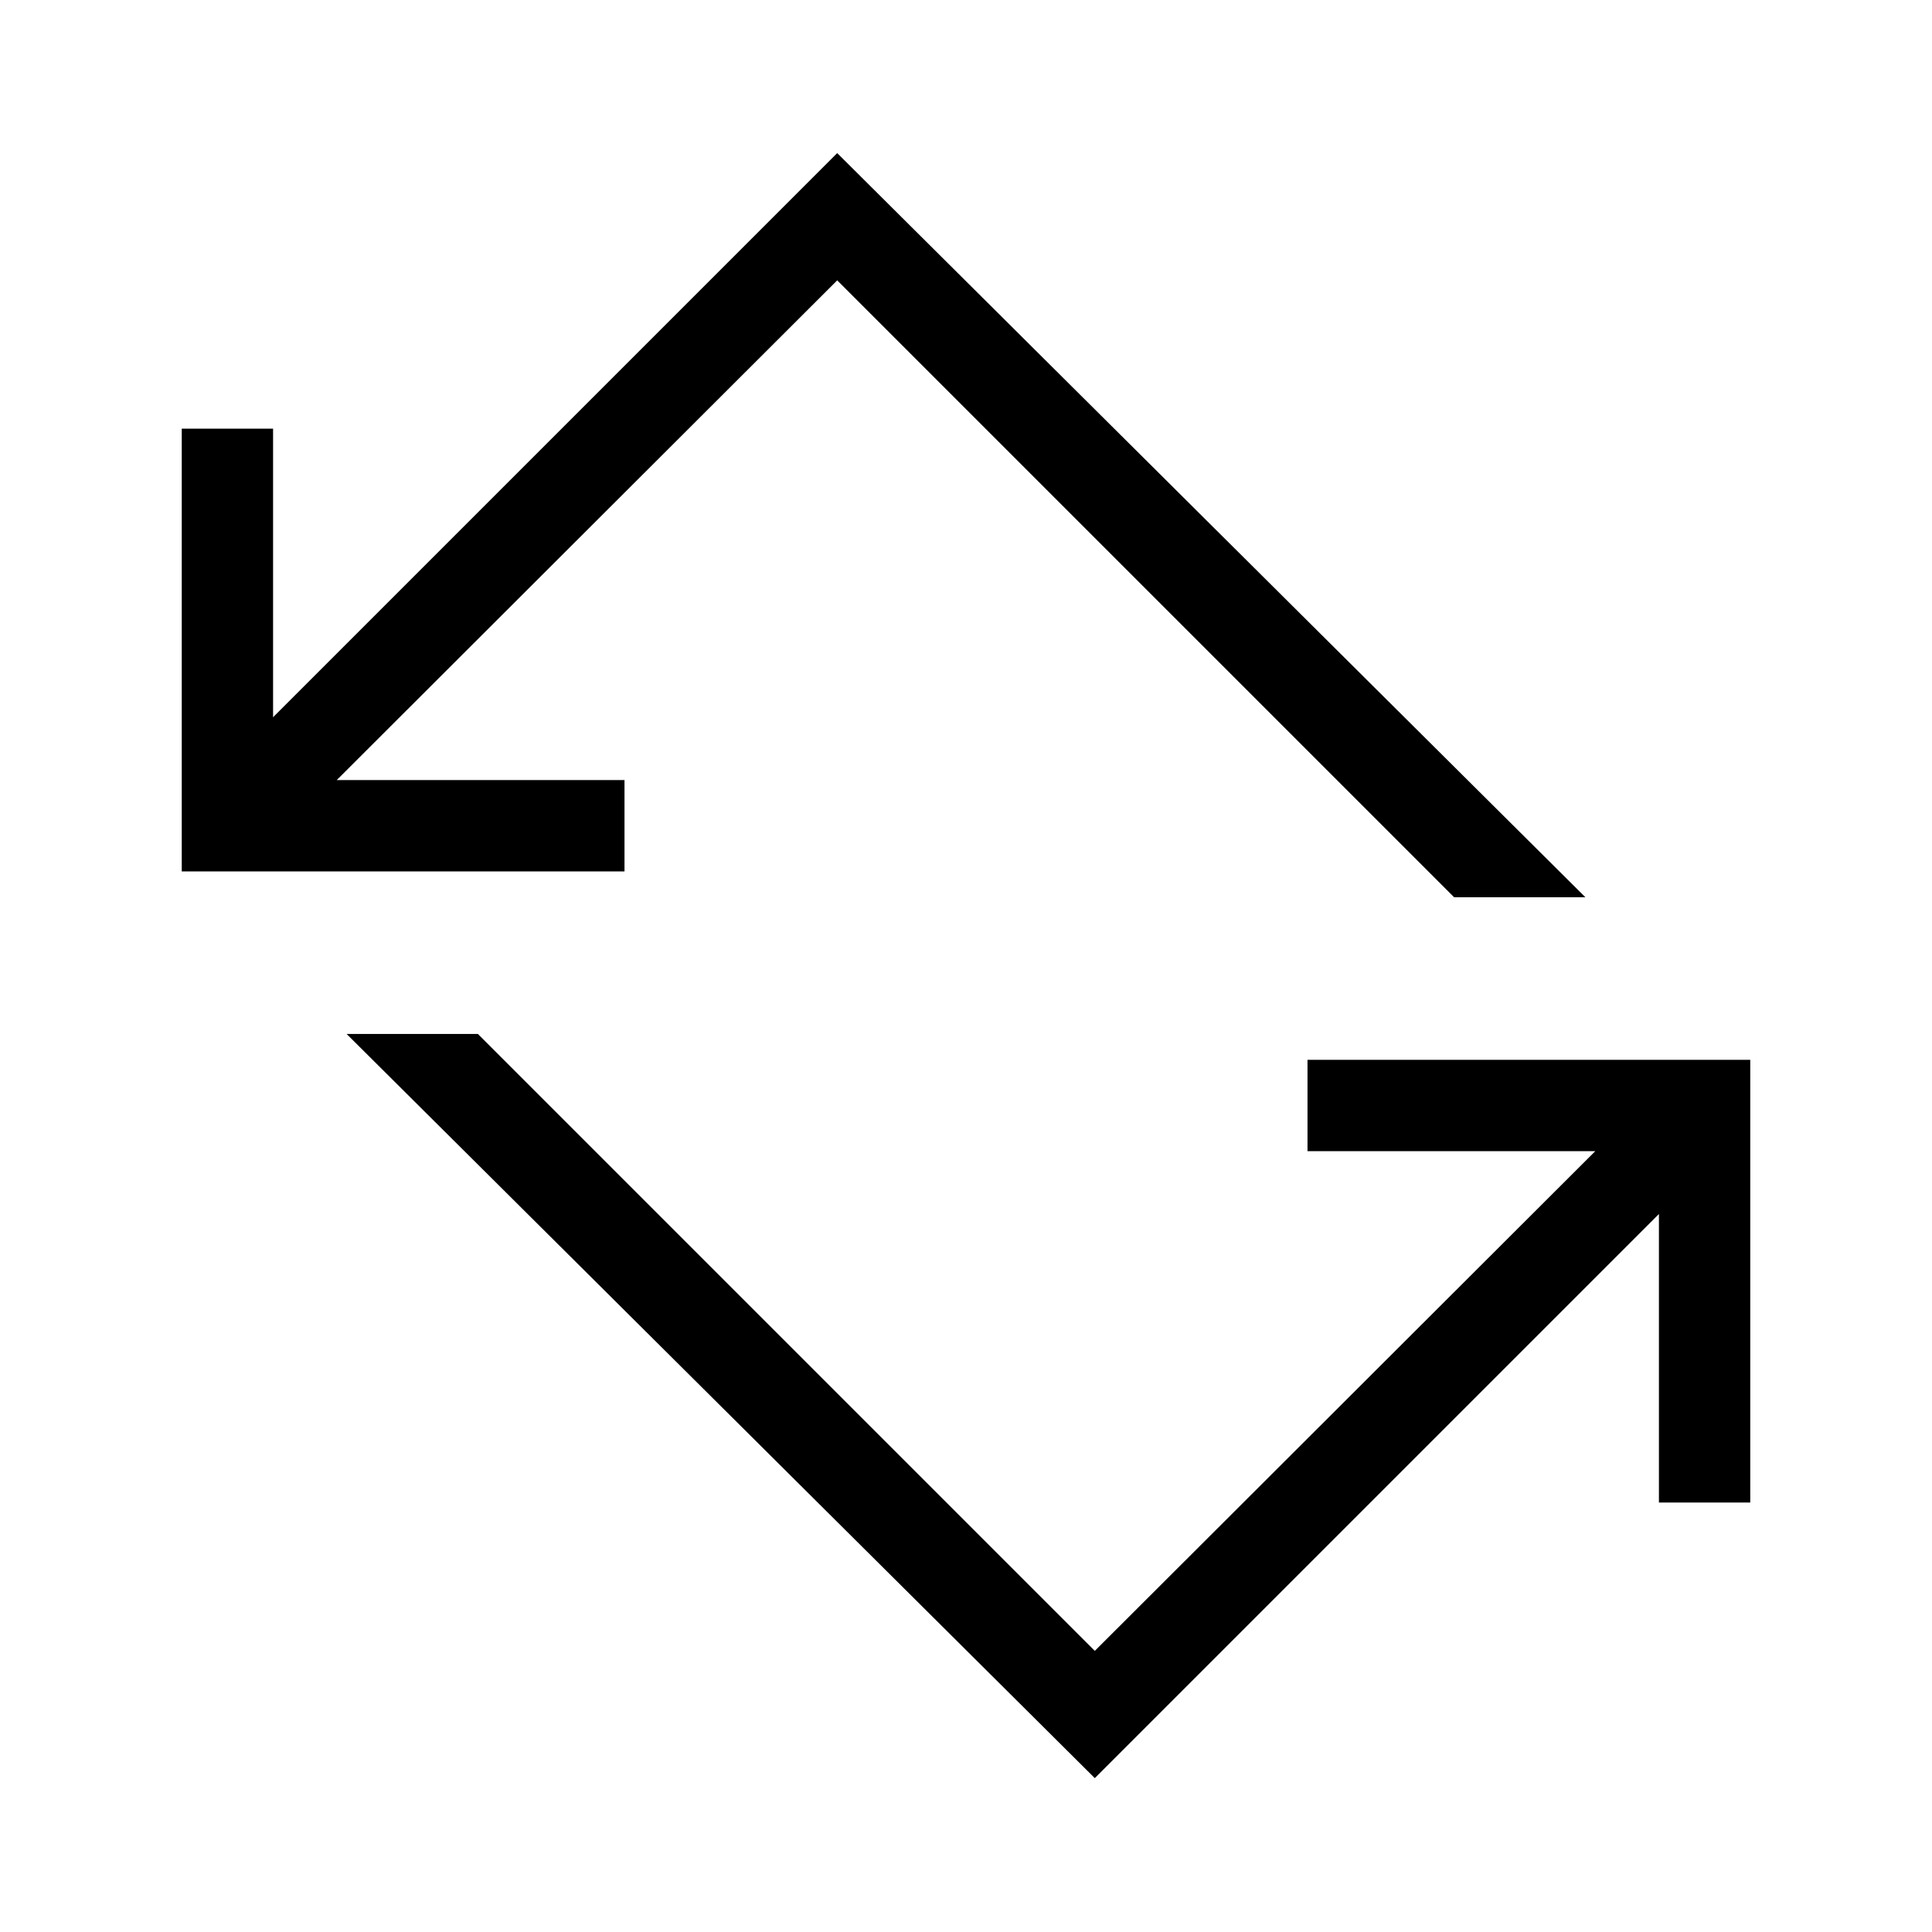 <svg xmlns="http://www.w3.org/2000/svg" width="48" height="48" viewBox="0 -960 960 960"><path d="M544-76.46 172.23-446.23h65.23L544-139.69 792.69-388h-143v-45.38h220v219.99h-45.38v-143.38L544-76.46ZM90.31-527v-220h45.38v143.39L416-883.92l371.77 369.76h-65.23L416-820.69 167.31-572.38h143V-527h-220Z"/></svg>